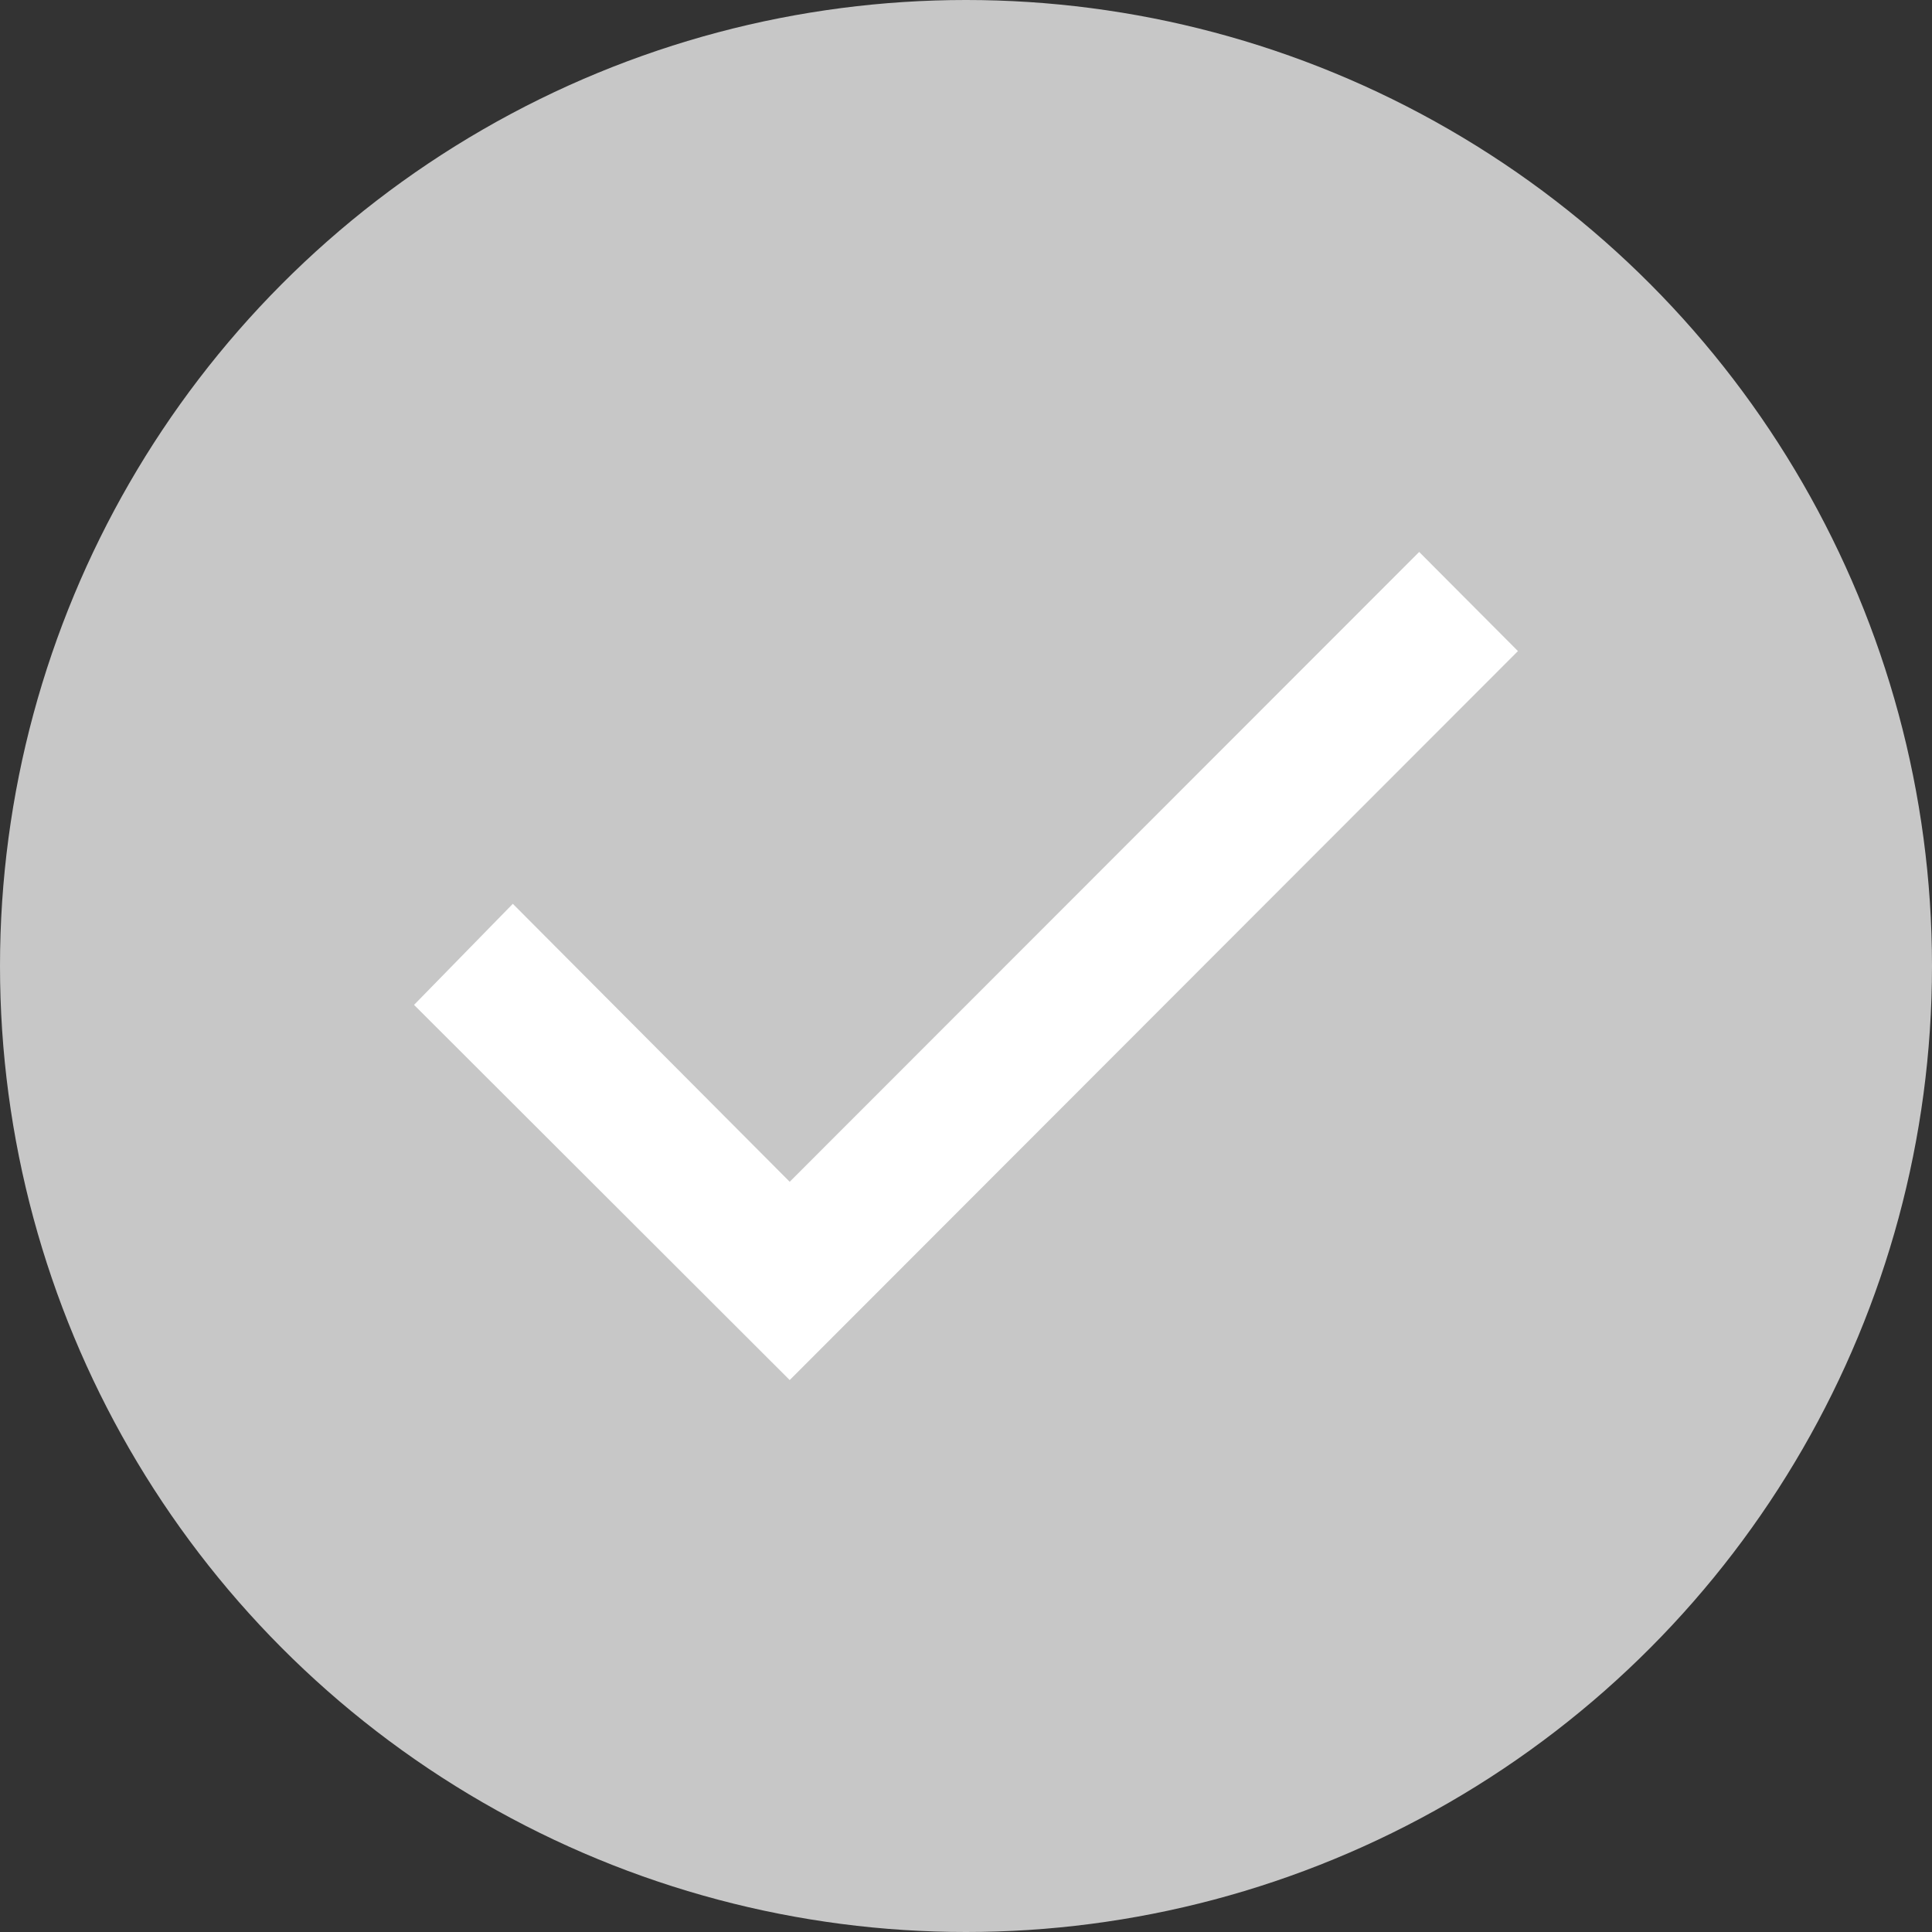 <svg width="16" height="16" viewBox="0 0 16 16" fill="none" xmlns="http://www.w3.org/2000/svg">
<rect x="0" y="0" width="16" height="16" fill="#333333" stroke="none"/>
<circle cx="8" cy="8" r="8" fill="#C7C7C7"/>
<path d="M6.54 11.429L3.429 8.322L4.247 7.485L6.54 9.787L11.753 4.571L12.571 5.392L6.54 11.429Z" fill="white"/>
</svg>
